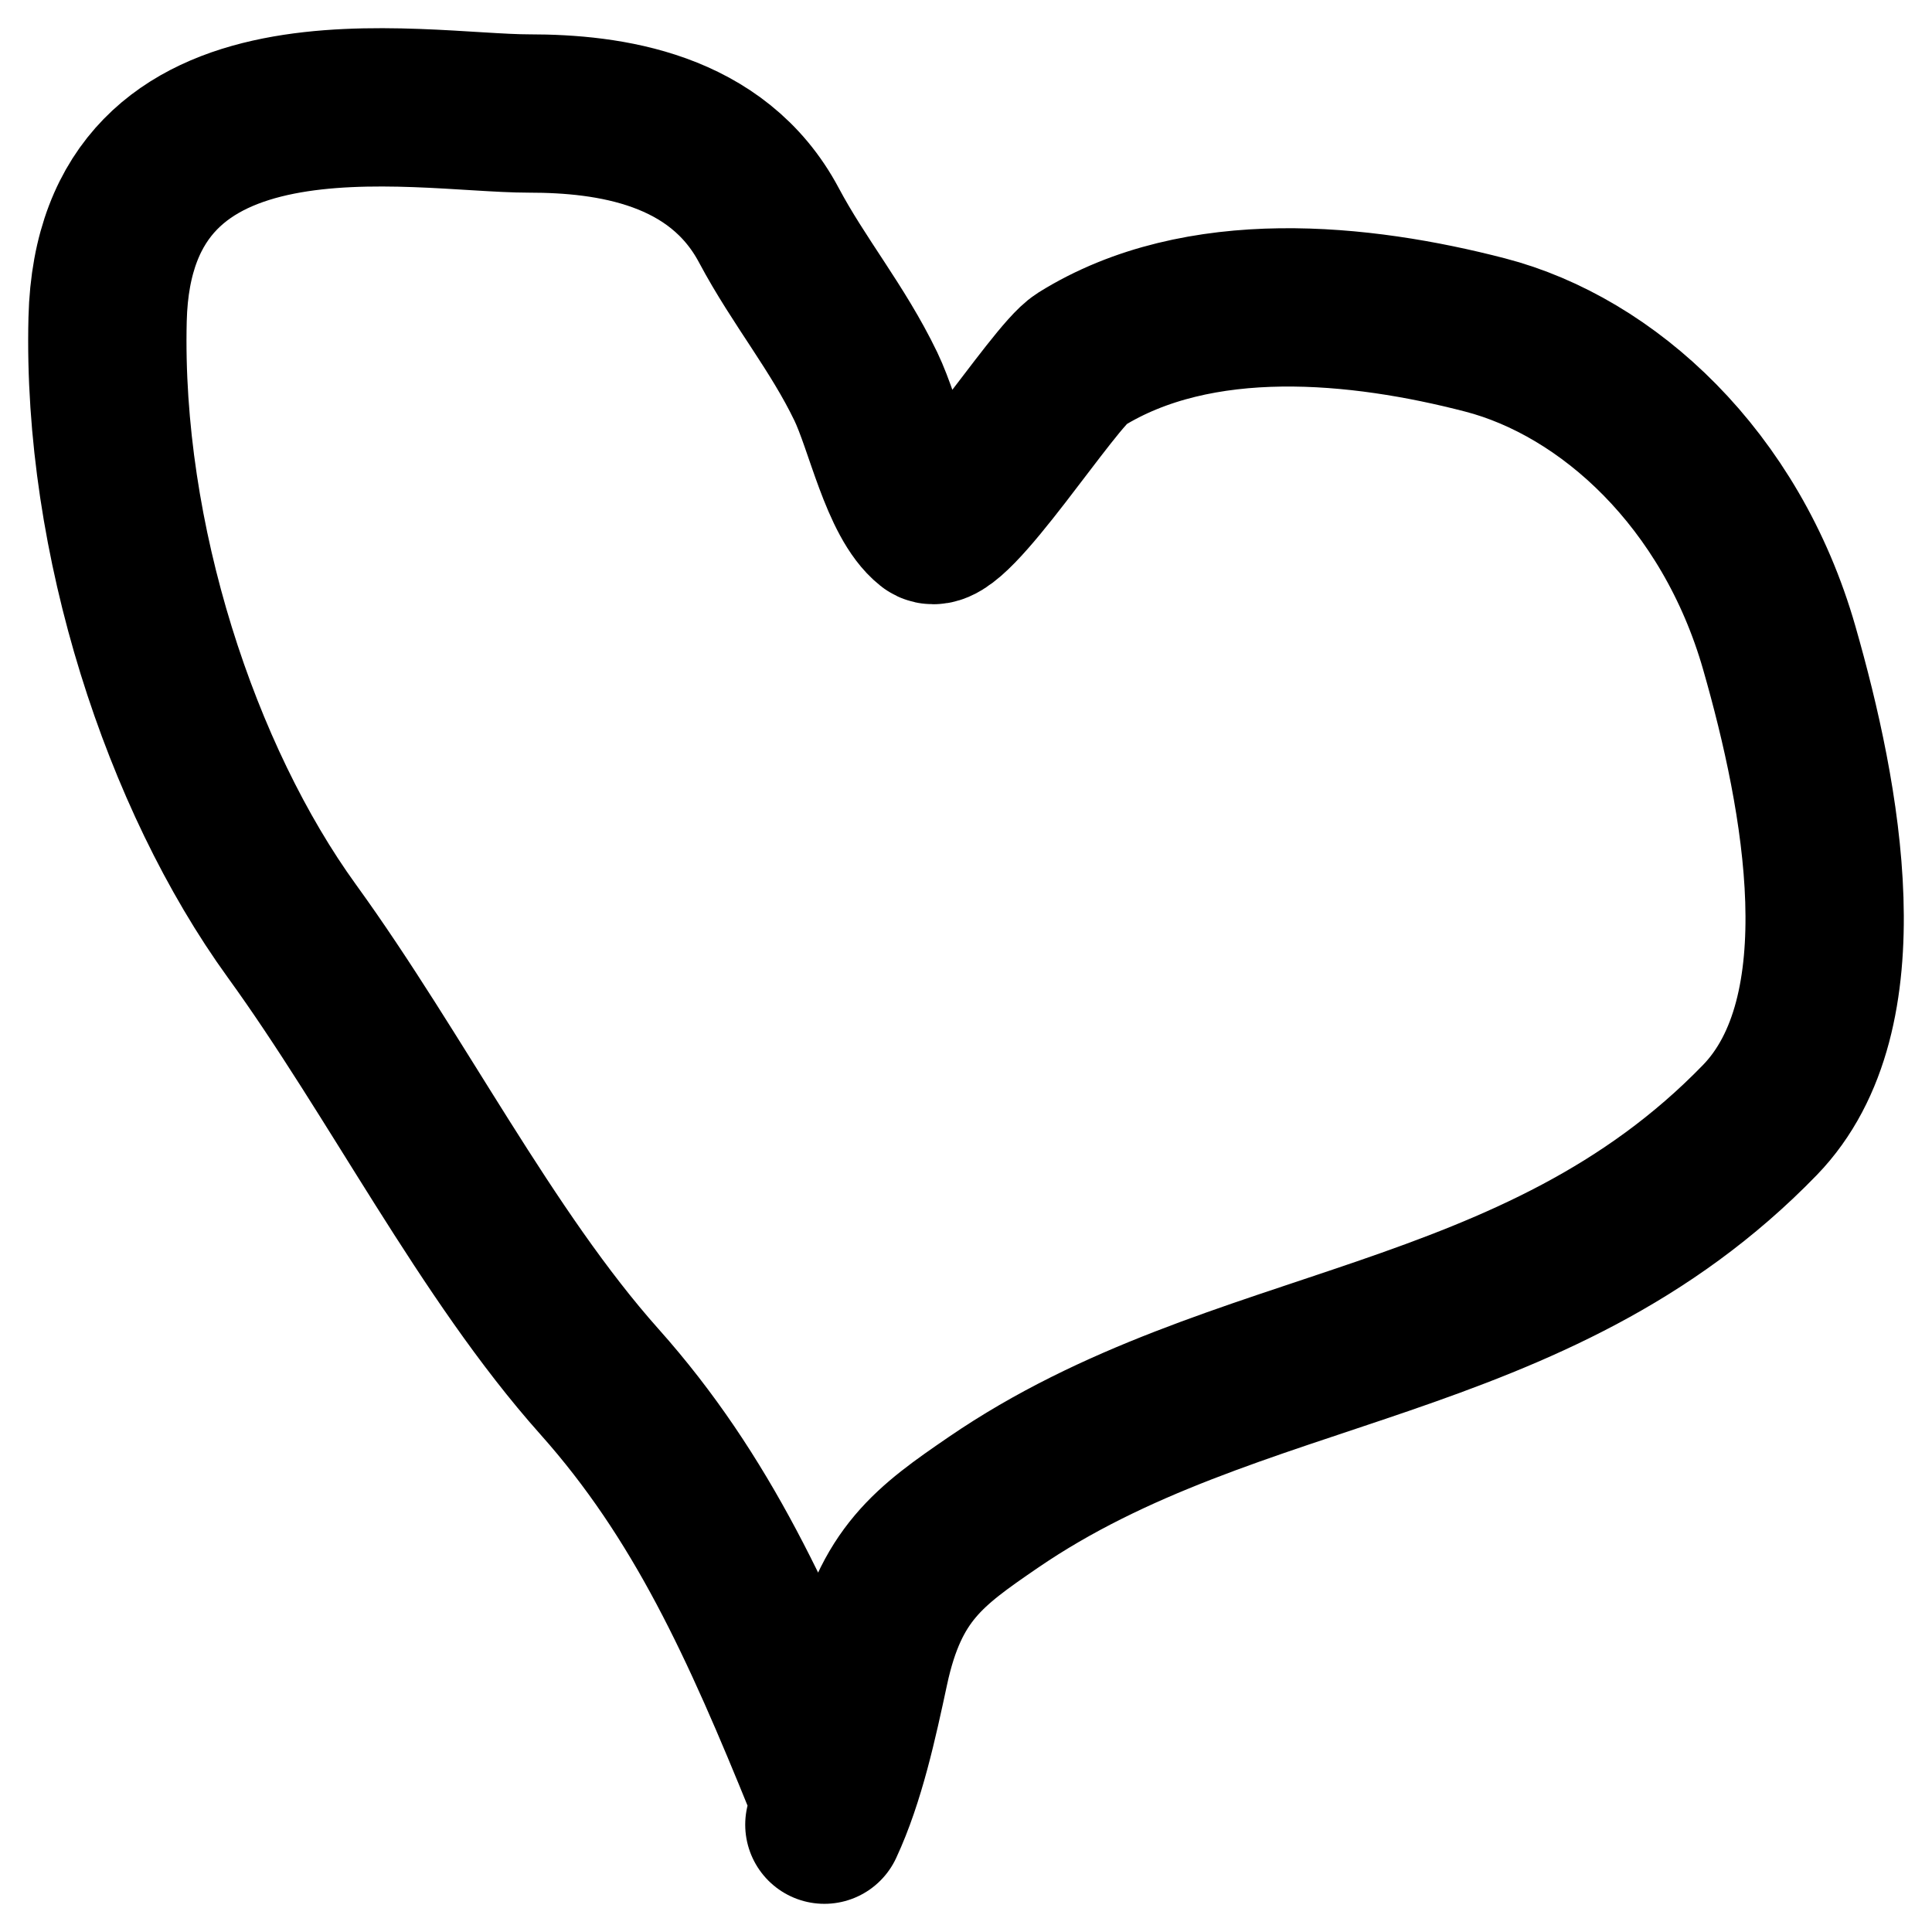 <svg width="36" height="36" viewBox="0 0 36 36" fill="none" xmlns="http://www.w3.org/2000/svg">
<path d="M15.361 33.25C14.164 30.299 13.084 27.892 11.171 25.747C9.053 23.372 7.392 20.046 5.439 17.349C3.374 14.498 1.903 10.048 2.005 5.949C2.129 0.964 7.753 2.115 9.862 2.115C11.341 2.115 13.364 2.385 14.328 4.199C14.889 5.252 15.607 6.109 16.133 7.2C16.48 7.922 16.759 9.312 17.326 9.763C17.707 10.067 19.633 7.012 20.134 6.7C22.345 5.32 25.36 5.642 27.67 6.241C29.956 6.833 32.252 8.92 33.155 12.076C33.949 14.847 34.72 18.882 32.792 20.871C28.596 25.198 23.021 24.904 18.504 27.998C17.33 28.803 16.581 29.333 16.205 31.082C15.994 32.065 15.762 33.139 15.361 34" stroke="black" stroke-width="2.95" stroke-linecap="round"/>
</svg>
